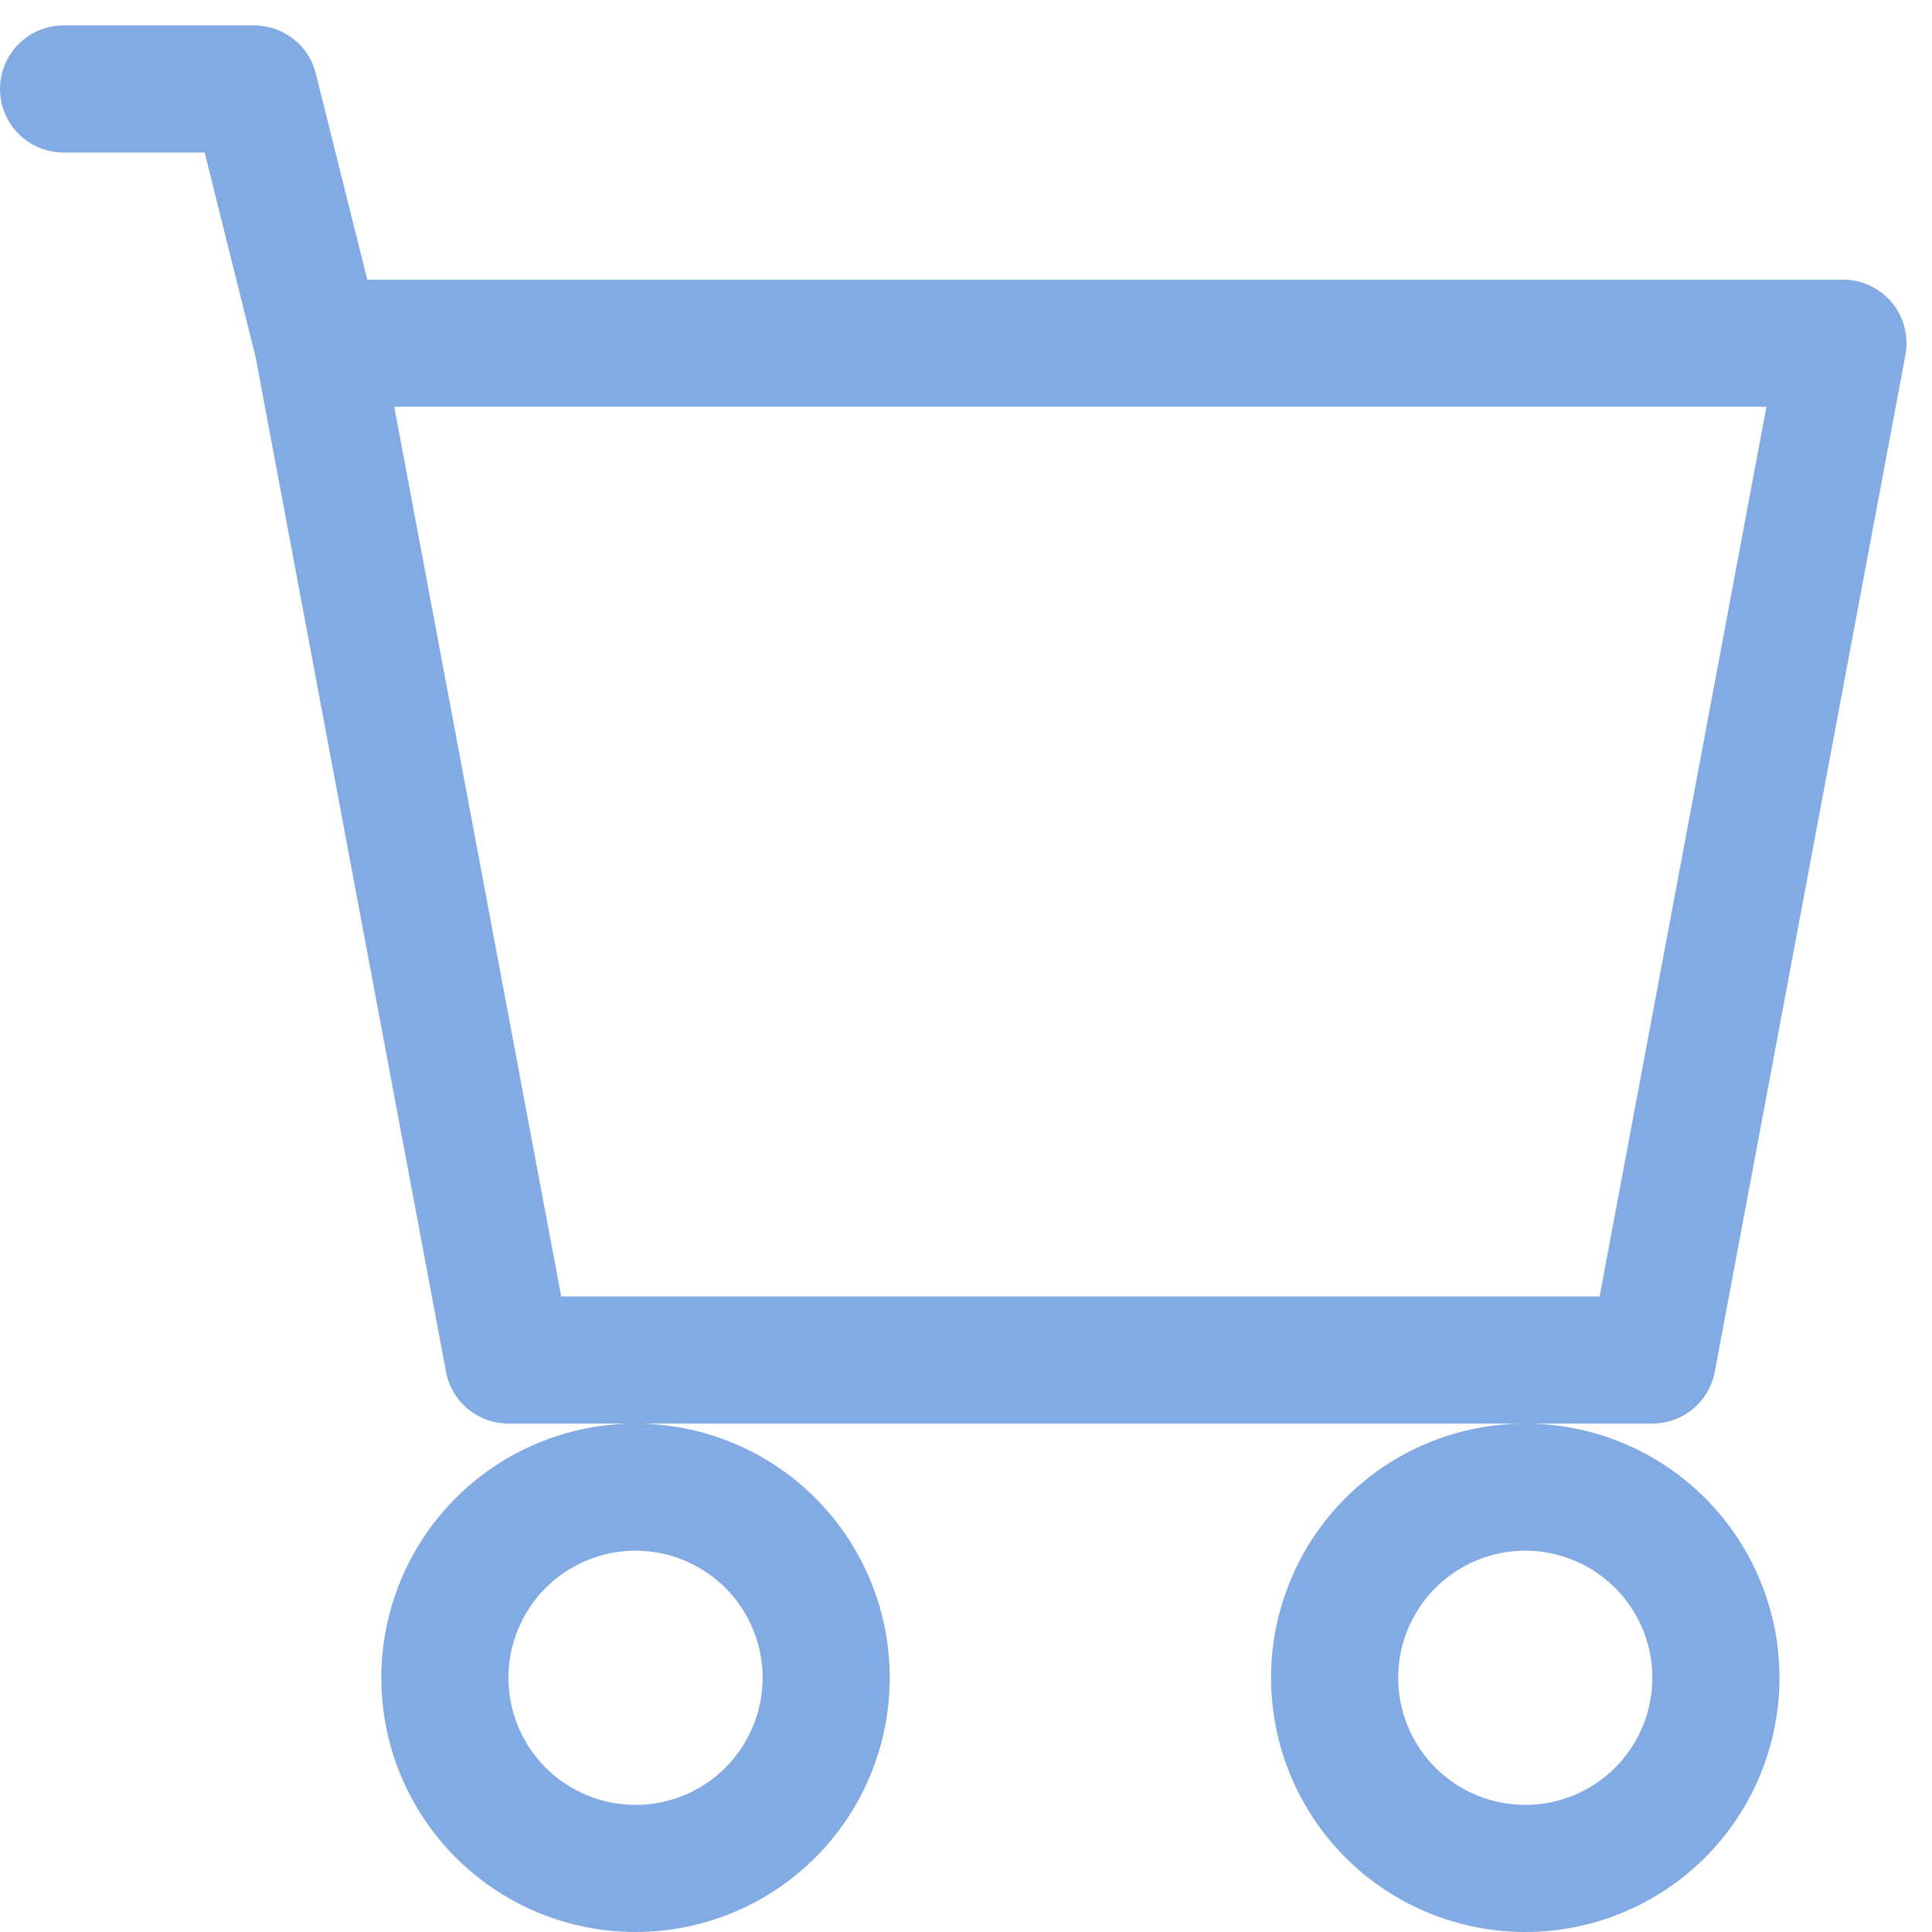 <svg width="19" height="19" viewBox="0 0 19 19" fill="none" xmlns="http://www.w3.org/2000/svg">
<path d="M0 0.875C0 0.709 0.066 0.55 0.183 0.433C0.3 0.316 0.459 0.25 0.625 0.25H2.5C2.639 0.25 2.775 0.297 2.885 0.383C2.995 0.468 3.073 0.588 3.106 0.724L3.612 2.75H18.125C18.217 2.75 18.307 2.77 18.39 2.809C18.474 2.849 18.547 2.905 18.605 2.976C18.664 3.047 18.706 3.129 18.729 3.218C18.752 3.307 18.756 3.4 18.739 3.49L16.864 13.49C16.837 13.633 16.761 13.763 16.649 13.856C16.537 13.949 16.396 14 16.25 14H5C4.854 14 4.713 13.949 4.601 13.856C4.489 13.763 4.413 13.633 4.386 13.49L2.513 3.509L2.013 1.5H0.625C0.459 1.5 0.3 1.434 0.183 1.317C0.066 1.2 0 1.041 0 0.875ZM3.877 4L5.519 12.75H15.731L17.372 4H3.877ZM6.25 14C5.587 14 4.951 14.263 4.482 14.732C4.013 15.201 3.75 15.837 3.75 16.5C3.75 17.163 4.013 17.799 4.482 18.268C4.951 18.737 5.587 19 6.25 19C6.913 19 7.549 18.737 8.018 18.268C8.487 17.799 8.75 17.163 8.75 16.5C8.75 15.837 8.487 15.201 8.018 14.732C7.549 14.263 6.913 14 6.25 14ZM15 14C14.337 14 13.701 14.263 13.232 14.732C12.763 15.201 12.5 15.837 12.5 16.5C12.5 17.163 12.763 17.799 13.232 18.268C13.701 18.737 14.337 19 15 19C15.663 19 16.299 18.737 16.768 18.268C17.237 17.799 17.5 17.163 17.5 16.5C17.5 15.837 17.237 15.201 16.768 14.732C16.299 14.263 15.663 14 15 14ZM6.25 15.25C6.582 15.25 6.899 15.382 7.134 15.616C7.368 15.851 7.5 16.169 7.5 16.5C7.5 16.831 7.368 17.149 7.134 17.384C6.899 17.618 6.582 17.75 6.25 17.75C5.918 17.75 5.601 17.618 5.366 17.384C5.132 17.149 5 16.831 5 16.5C5 16.169 5.132 15.851 5.366 15.616C5.601 15.382 5.918 15.25 6.25 15.25ZM15 15.25C15.332 15.25 15.649 15.382 15.884 15.616C16.118 15.851 16.25 16.169 16.25 16.5C16.25 16.831 16.118 17.149 15.884 17.384C15.649 17.618 15.332 17.75 15 17.75C14.668 17.75 14.351 17.618 14.116 17.384C13.882 17.149 13.75 16.831 13.75 16.5C13.75 16.169 13.882 15.851 14.116 15.616C14.351 15.382 14.668 15.25 15 15.25Z" fill="#82AAE3"/>
</svg>
